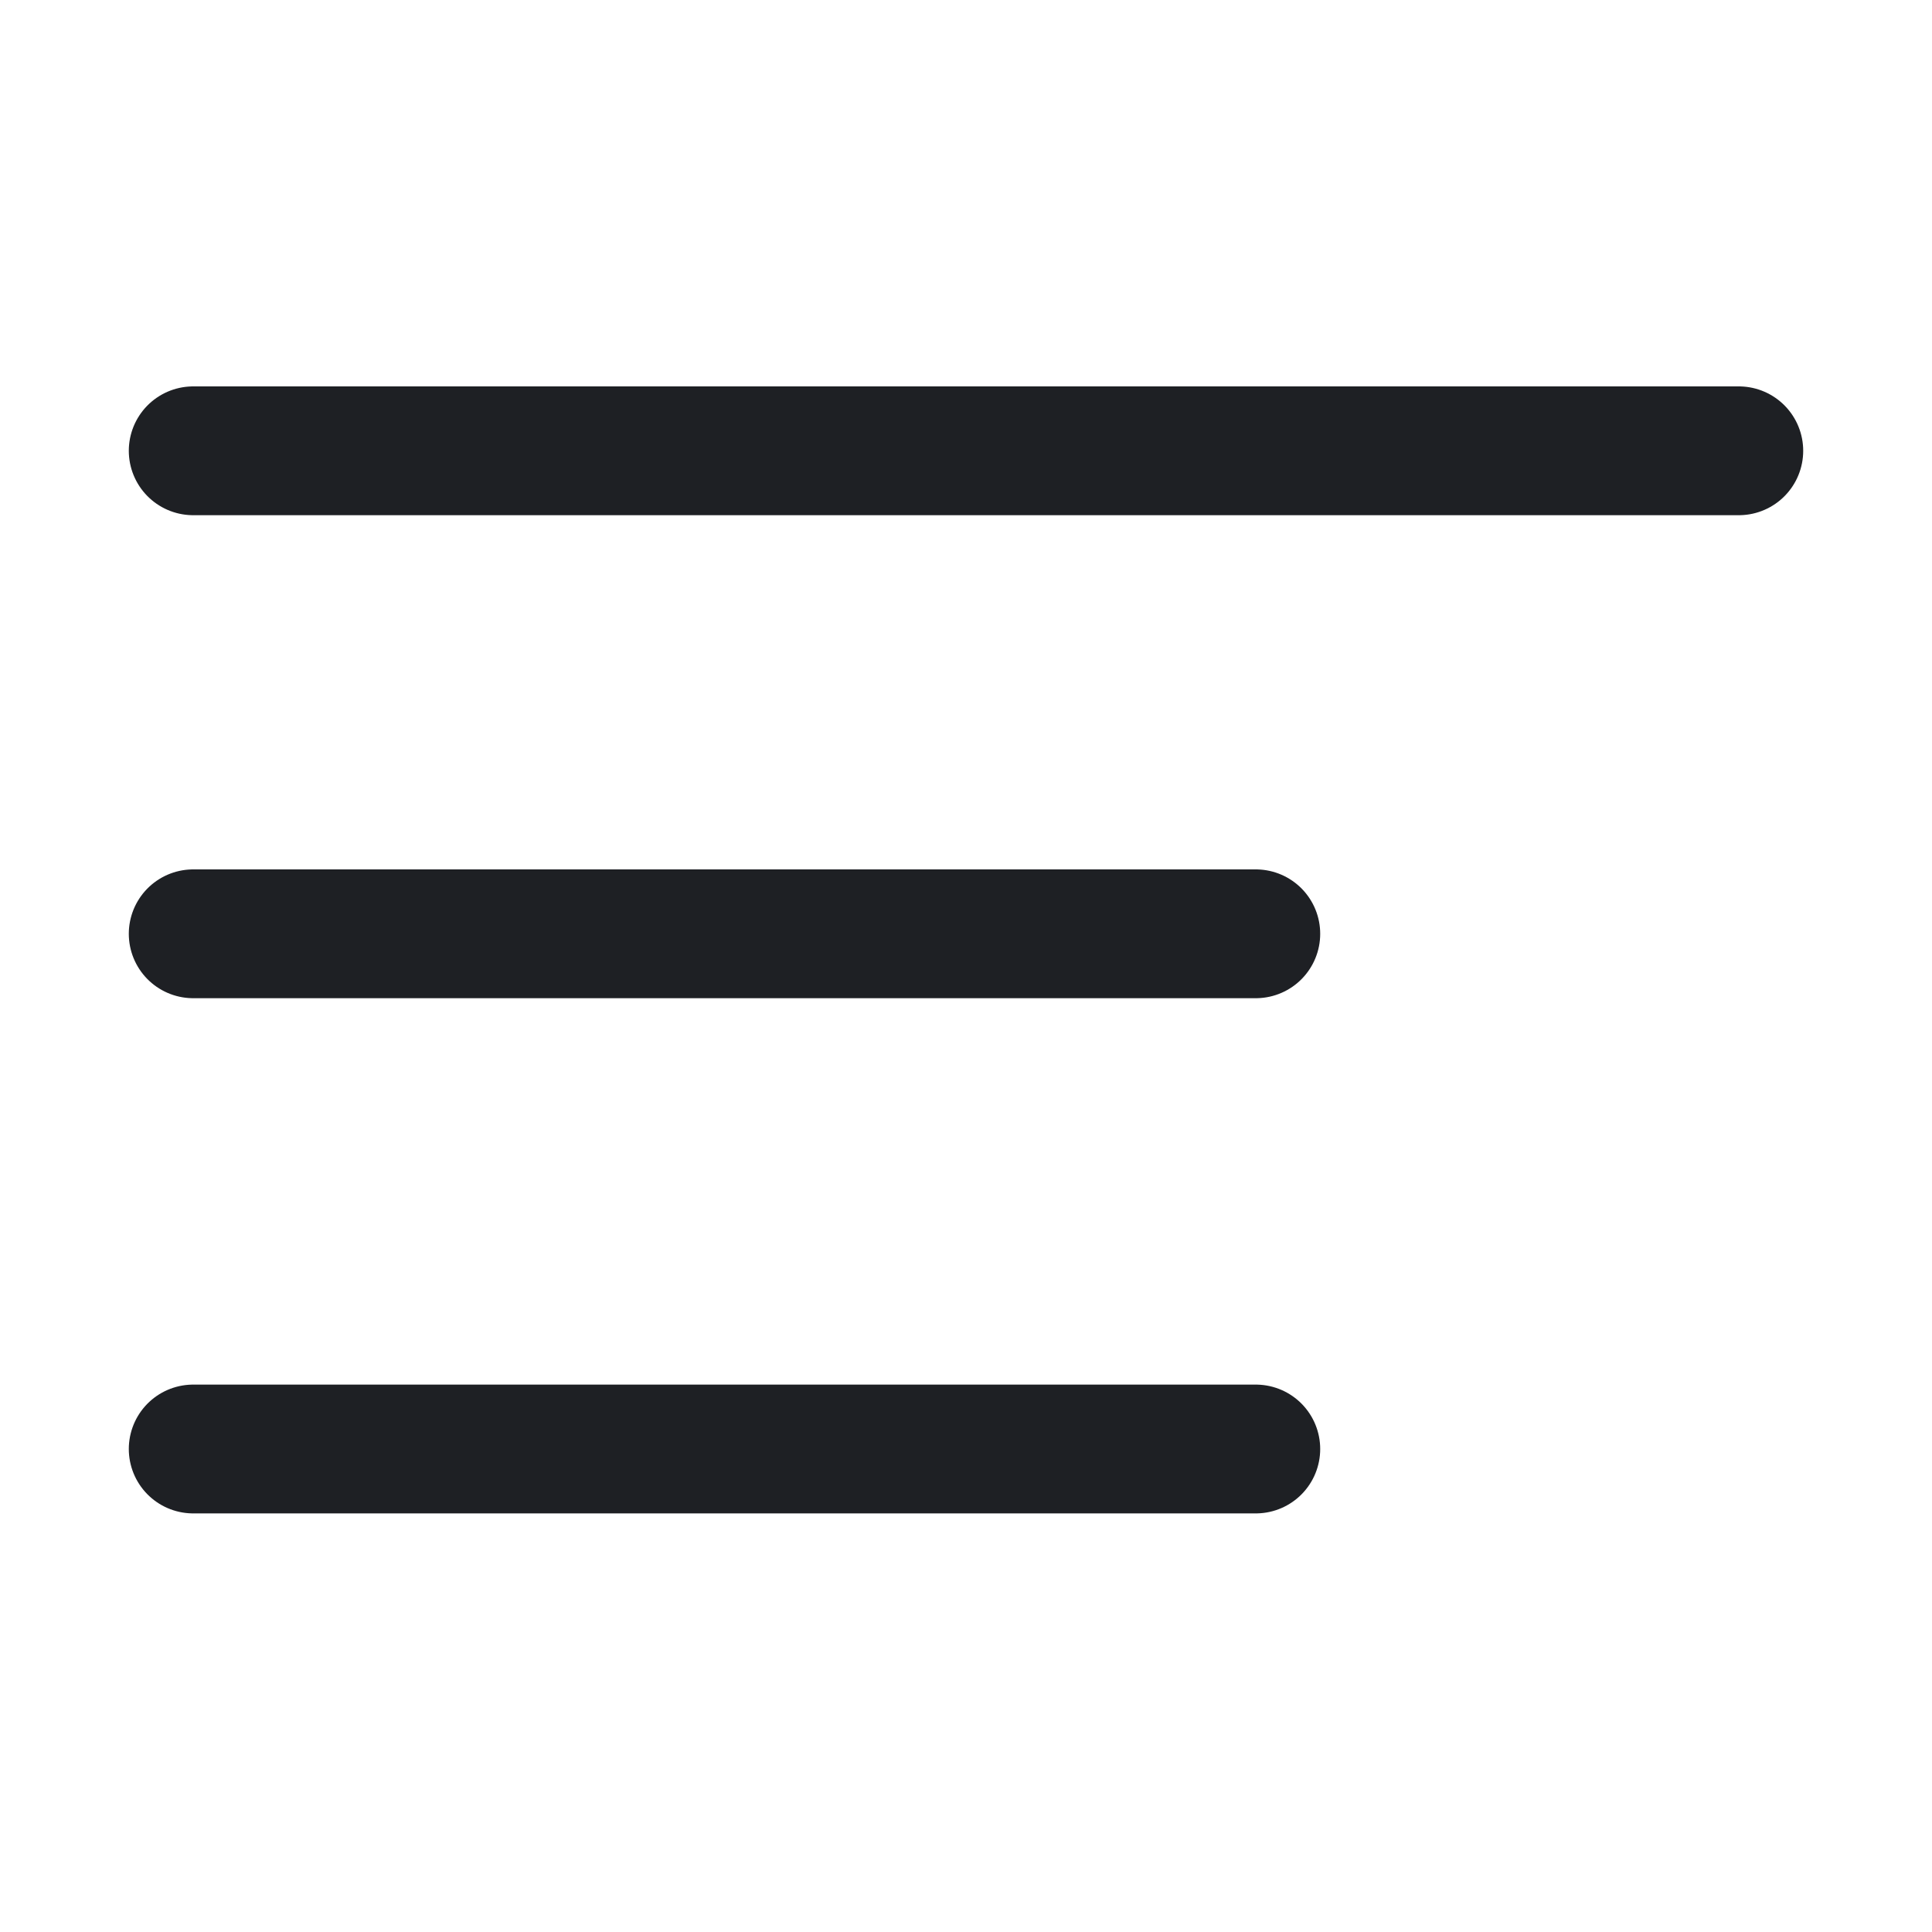 <svg width="30" height="30" viewBox="0 0 30 30" fill="none" xmlns="http://www.w3.org/2000/svg">
<path d="M3 7H27" stroke="#1E2024" stroke-width="2" stroke-linecap="round"/>
<path d="M3 14.5H19.5" stroke="#1E2024" stroke-width="2" stroke-linecap="round"/>
<path d="M3 22.5H19.5" stroke="#1E2024" stroke-width="2" stroke-linecap="round"/>
</svg>
